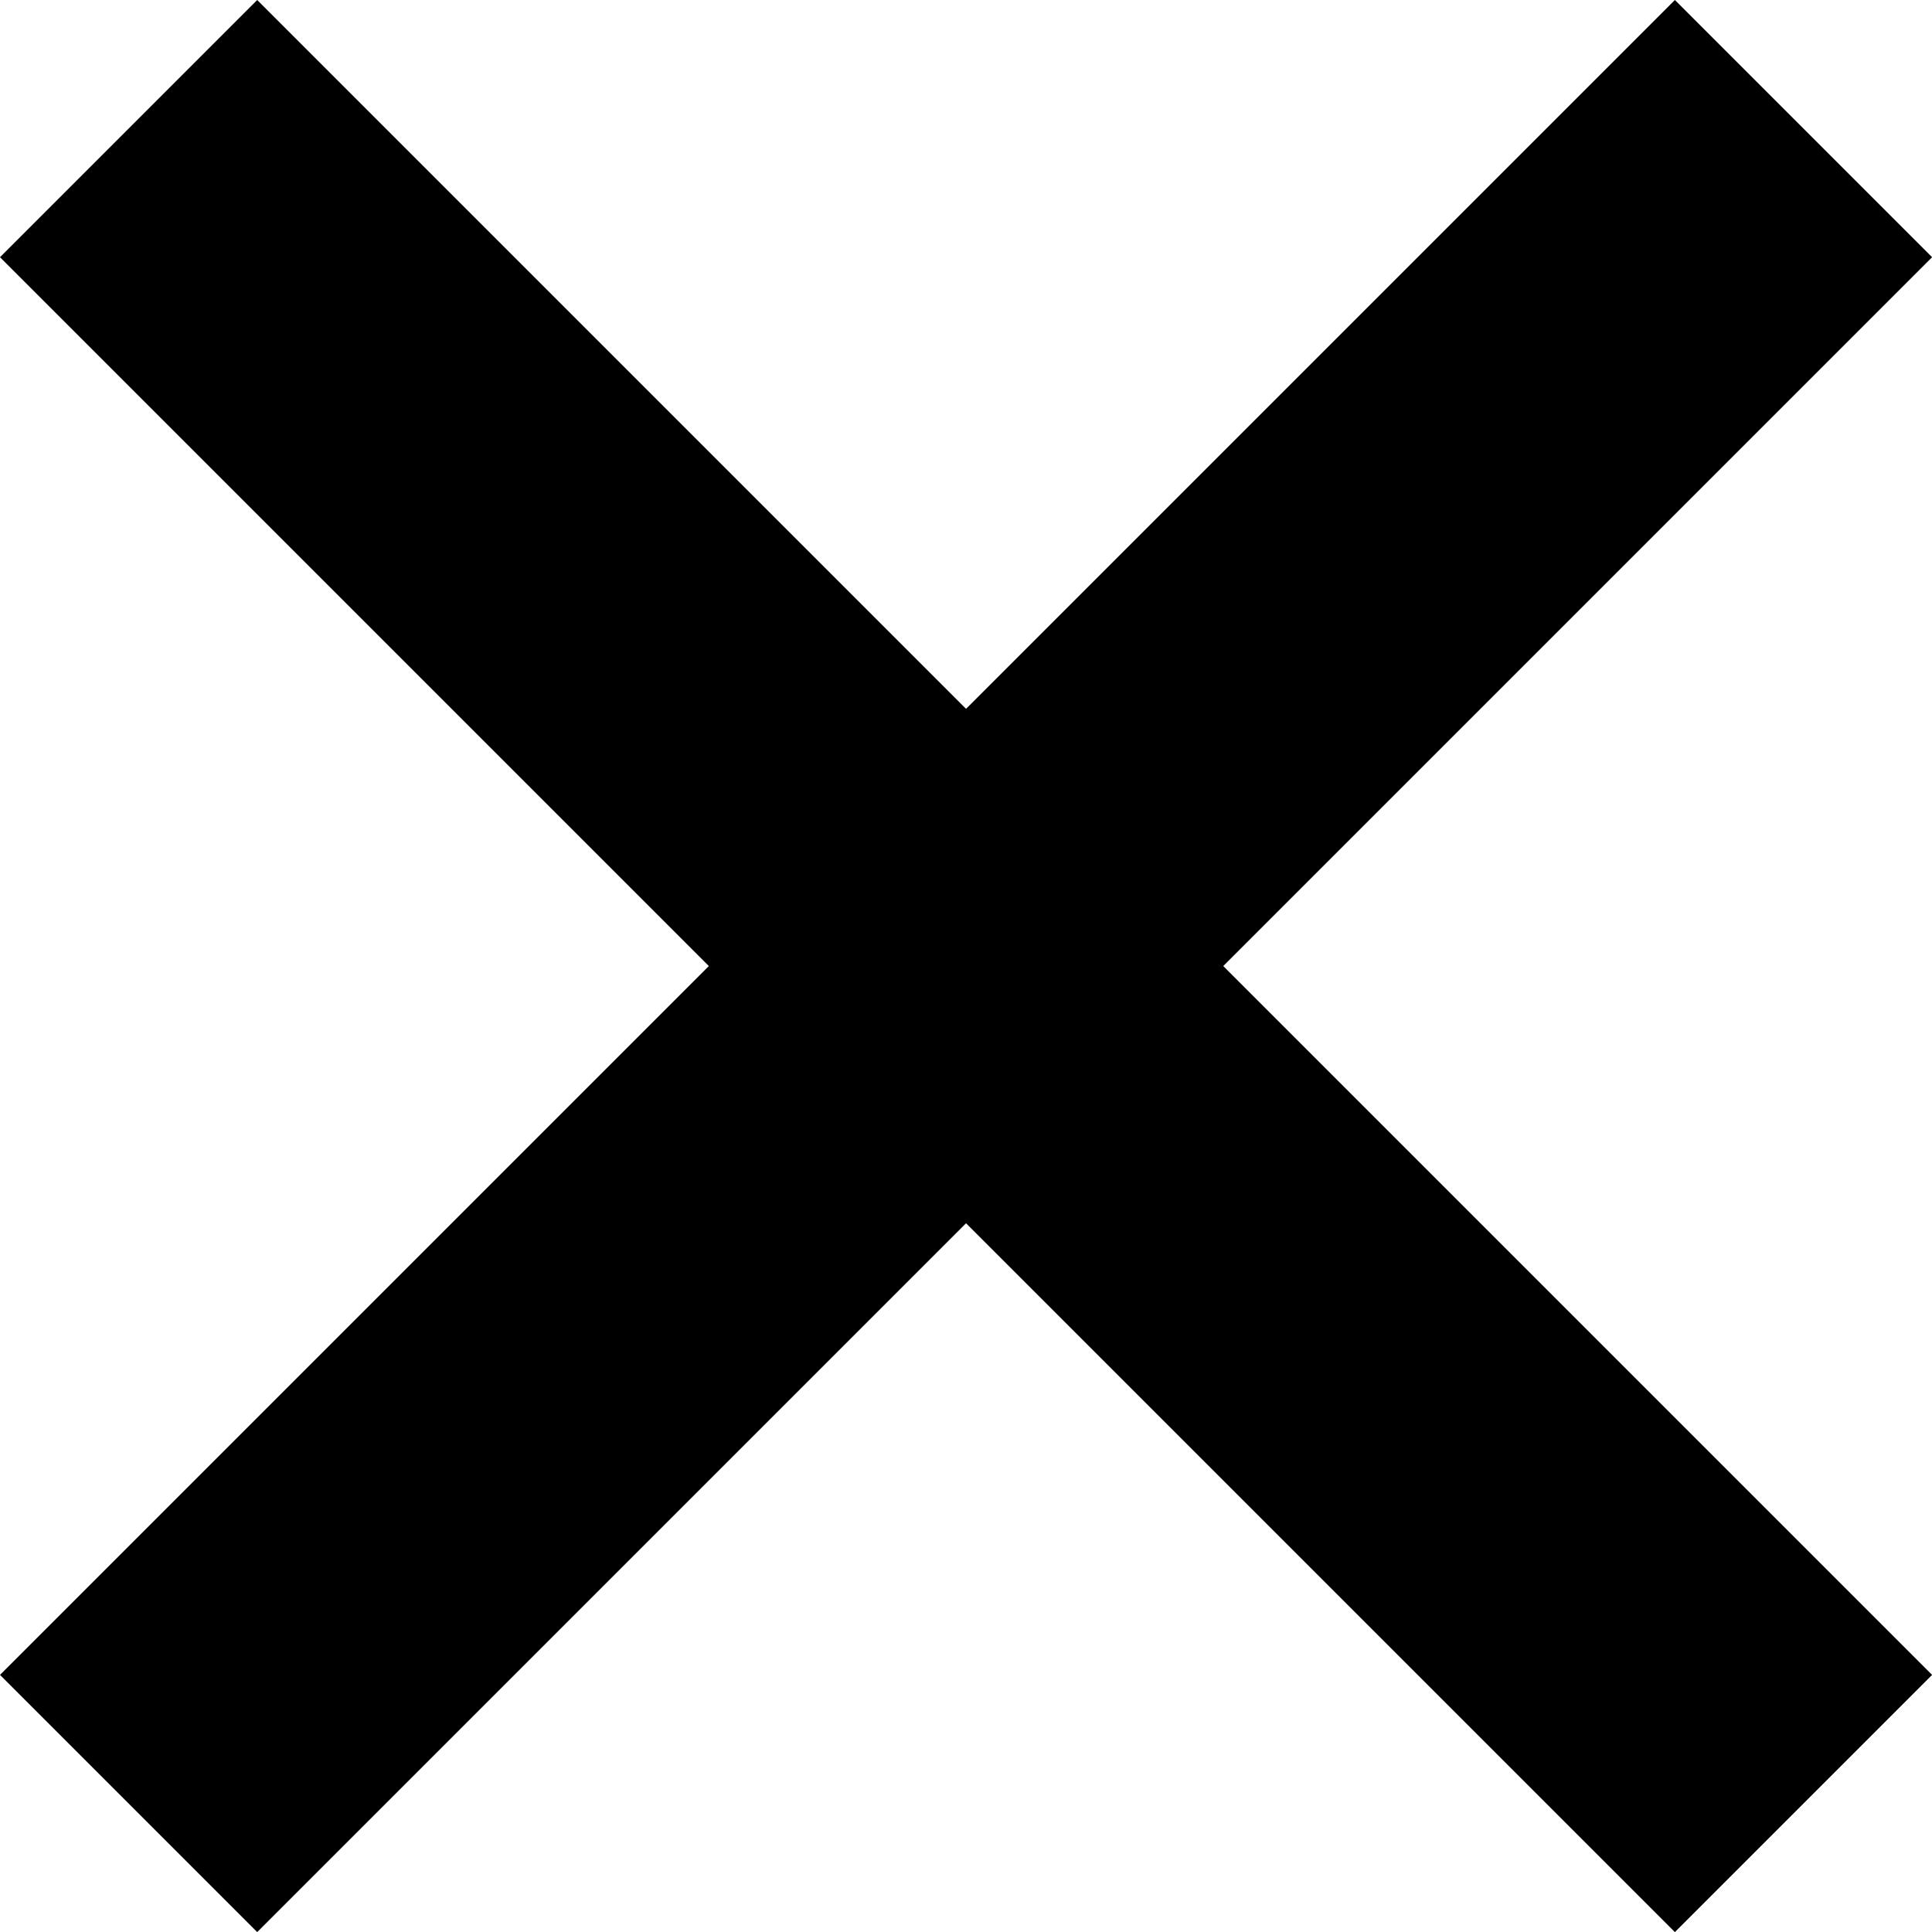<?xml version="1.0" encoding="UTF-8" standalone="no"?>
<svg
   xmlns:dc="http://purl.org/dc/elements/1.1/"
   xmlns:cc="http://creativecommons.org/ns#"
   xmlns:rdf="http://www.w3.org/1999/02/22-rdf-syntax-ns#"
   xmlns:svg="http://www.w3.org/2000/svg"
   xmlns="http://www.w3.org/2000/svg"
   xmlns:sodipodi="http://sodipodi.sourceforge.net/DTD/sodipodi-0.dtd"
   xmlns:inkscape="http://www.inkscape.org/namespaces/inkscape"
   id="svg8"
   version="1.1"
   viewBox="0 0 16.933 16.933"
   height="64"
   width="64"
   sodipodi:docname="X-menu-icon.svg"
   inkscape:version="0.92.4 (5da689c313, 2019-01-14)">
  <sodipodi:namedview
     pagecolor="#ffffff"
     bordercolor="#666666"
     borderopacity="1"
     objecttolerance="10"
     gridtolerance="10"
     guidetolerance="10"
     inkscape:pageopacity="0"
     inkscape:pageshadow="2"
     inkscape:window-width="1920"
     inkscape:window-height="1001"
     id="namedview10"
     showgrid="false"
     inkscape:snap-grids="true"
     inkscape:snap-page="true"
     inkscape:zoom="12.159341"
     inkscape:cx="26.570437"
     inkscape:cy="32.346087"
     inkscape:window-x="-9"
     inkscape:window-y="-9"
     inkscape:window-maximized="1"
     inkscape:current-layer="svg8"
     units="px" />
  <defs
     id="defs2" />
  <rect
     style="opacity:1;fill:#000000;fill-opacity:1;fill-rule:nonzero;stroke:none;stroke-width:0.04;stroke-miterlimit:4;stroke-dasharray:none;stroke-dashoffset:0;stroke-opacity:1"
     id="rect4522-0"
     width="20.76"
     height="3.188"
     x="-10.38"
     y="10.38"
     transform="rotate(-45)" />
  <rect
     style="opacity:1;fill:#000000;fill-opacity:1;fill-rule:nonzero;stroke:none;stroke-width:0.04;stroke-miterlimit:4;stroke-dasharray:none;stroke-dashoffset:0;stroke-opacity:1"
     id="rect4522-6"
     width="20.76"
     height="3.188"
     x="1.594"
     y="-1.594"
     transform="rotate(45)" />
</svg>
